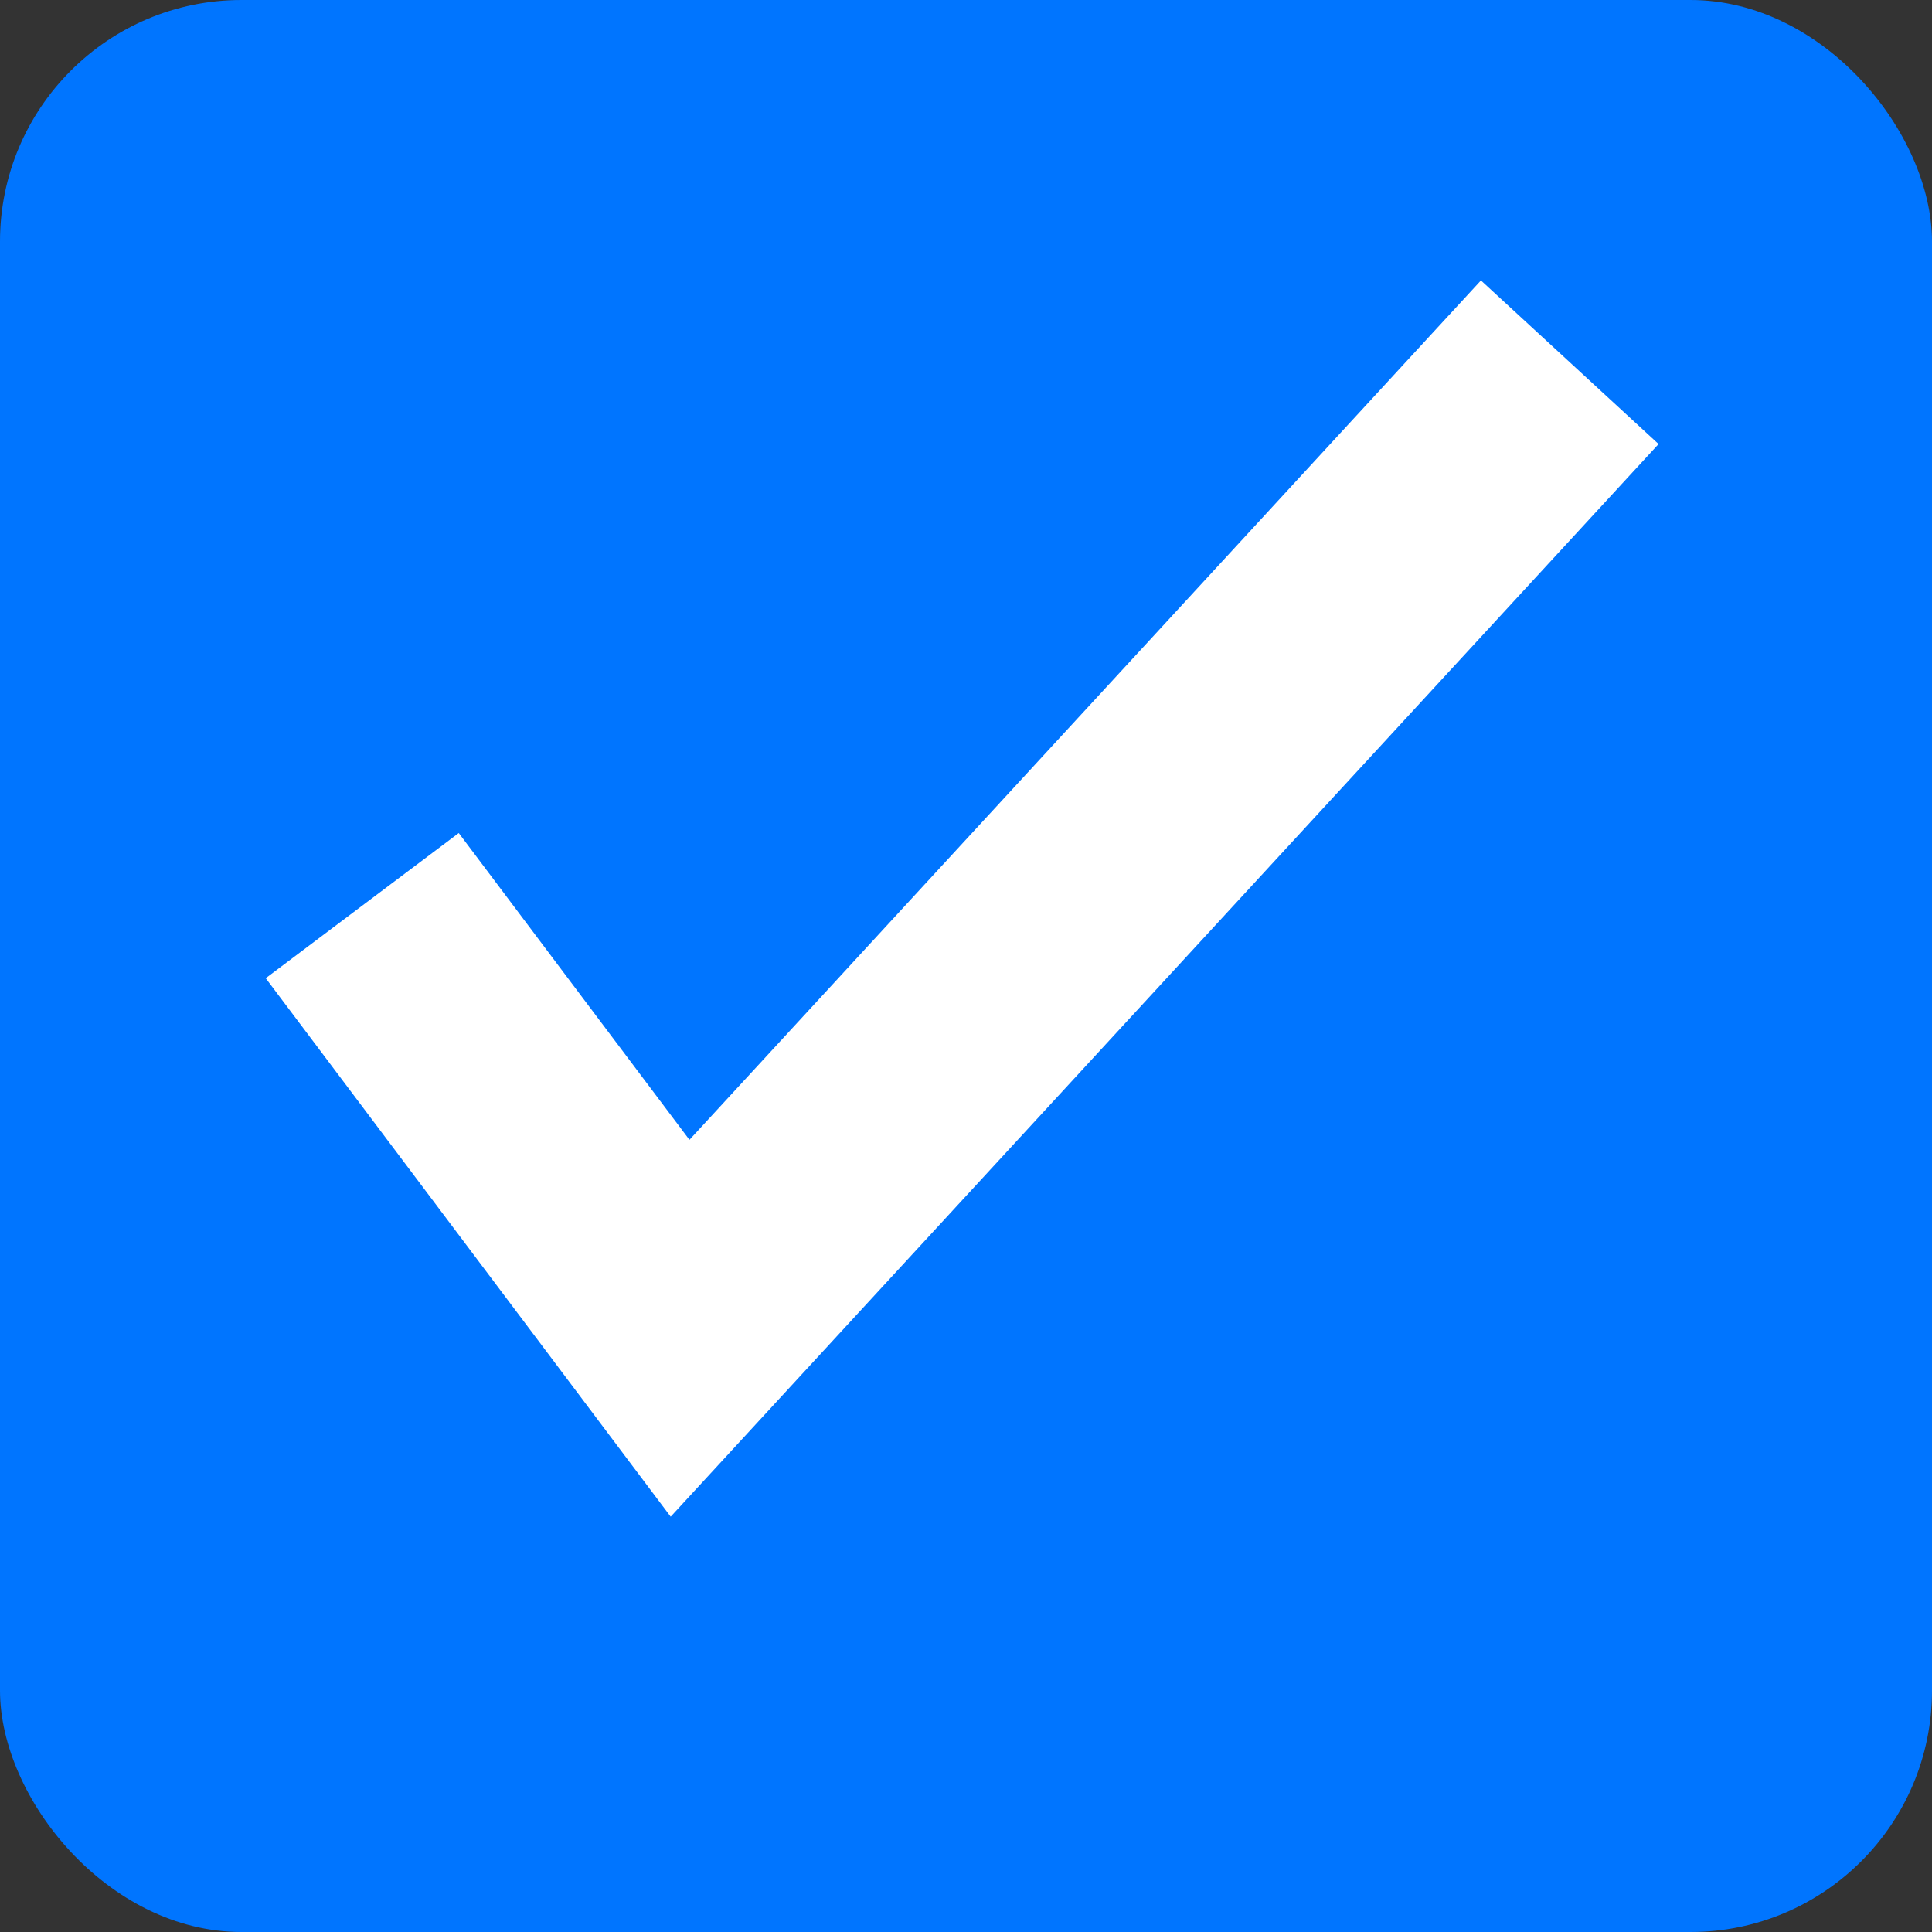<svg width="24" height="24" viewBox="0 0 16 16" fill="none" xmlns="http://www.w3.org/2000/svg">
<rect x="0" y="0" width="16" height="16" fill="#333333" stroke="none"/>
<rect width="16" height="16" rx="2" fill="#0075FF"/>
<path d="M3 7.5L5.632 11L13 3" stroke="white" stroke-width="2"/>
</svg>
